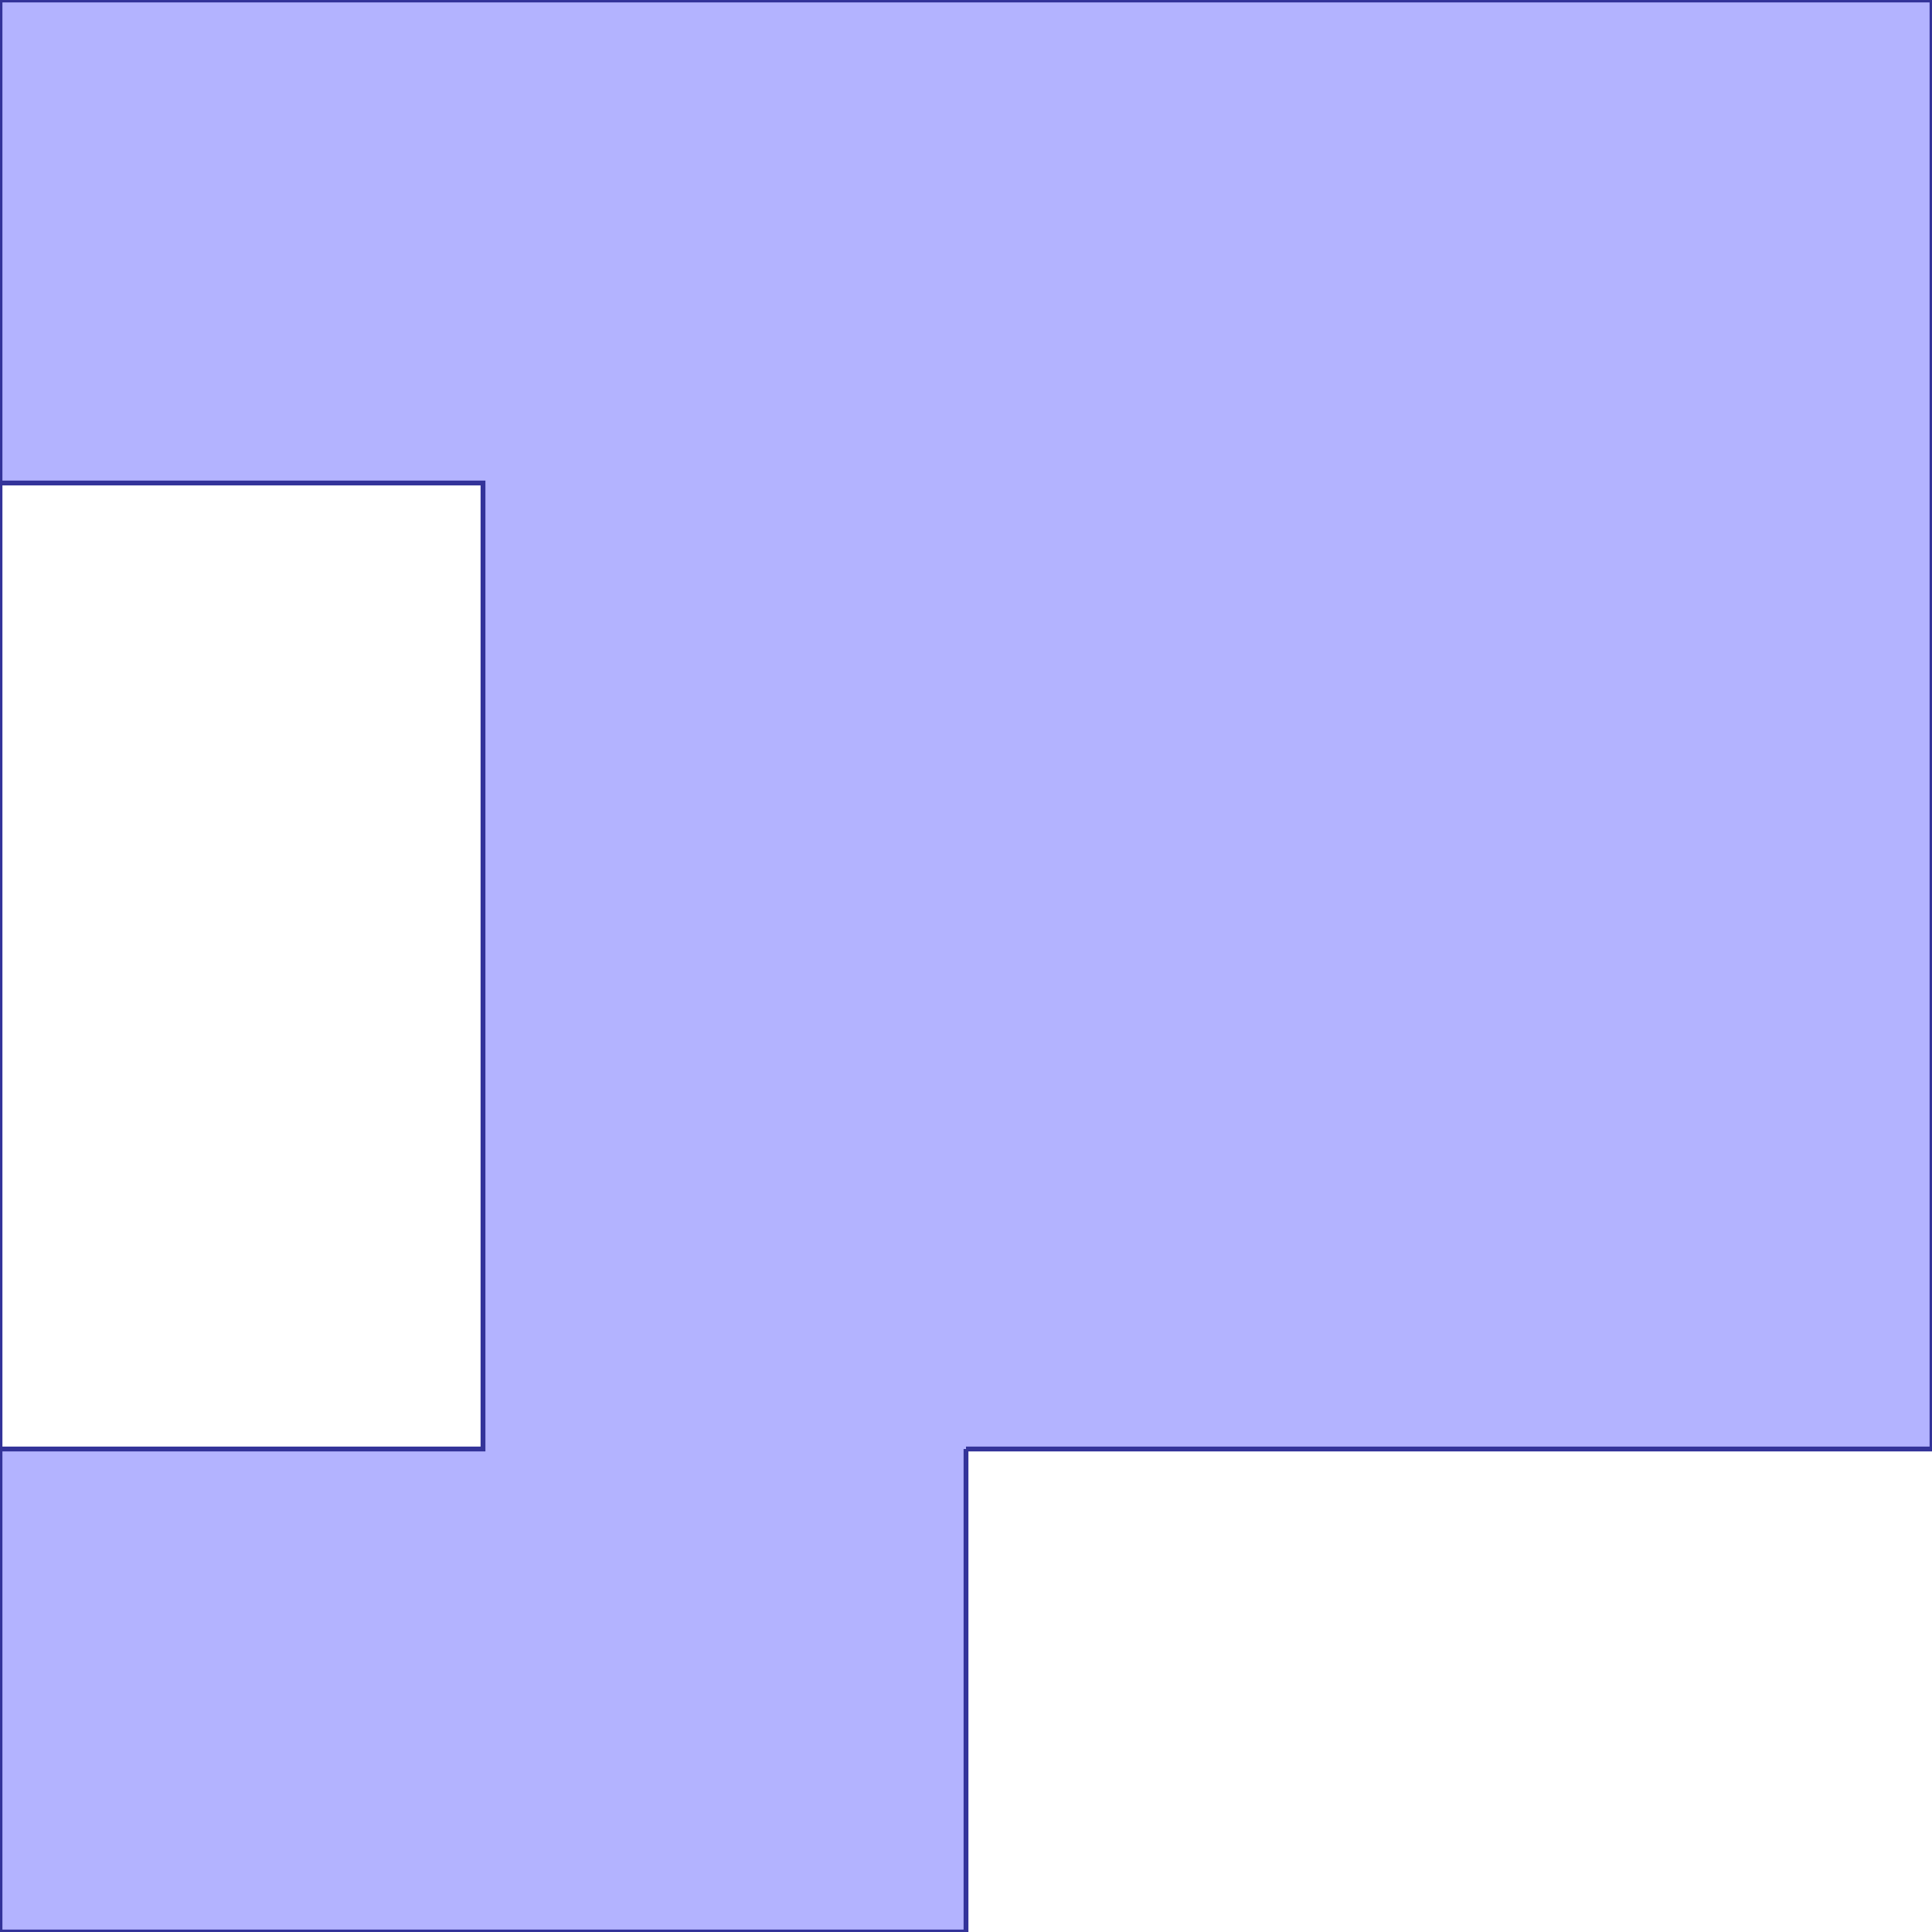 <?xml version="1.0" standalone="no"?>
<!DOCTYPE svg PUBLIC "-//W3C//DTD SVG 1.1//EN"
"http://www.w3.org/Graphics/SVG/1.1/DTD/svg11.dtd">
<svg  version="1.1" xmlns="http://www.w3.org/2000/svg" xmlns:xlink="http://www.w3.org/1999/xlink" viewBox="0 0 4 4">
<g title="A + B (CGAL EPECK)" fill-rule="evenodd">
<path d="M 2,3 L 2,4 L -0,4 L -0,-0 L 4,-0 L 4,3 L 2,3 M 1,3 L 1,1 L 3e-12,1 L 3e-12,3 L 1,3 z" style="fill-opacity:0.3;fill:rgb(0,0,255);stroke:rgb(51,51,153);stroke-width:0.01" />
</g></svg>